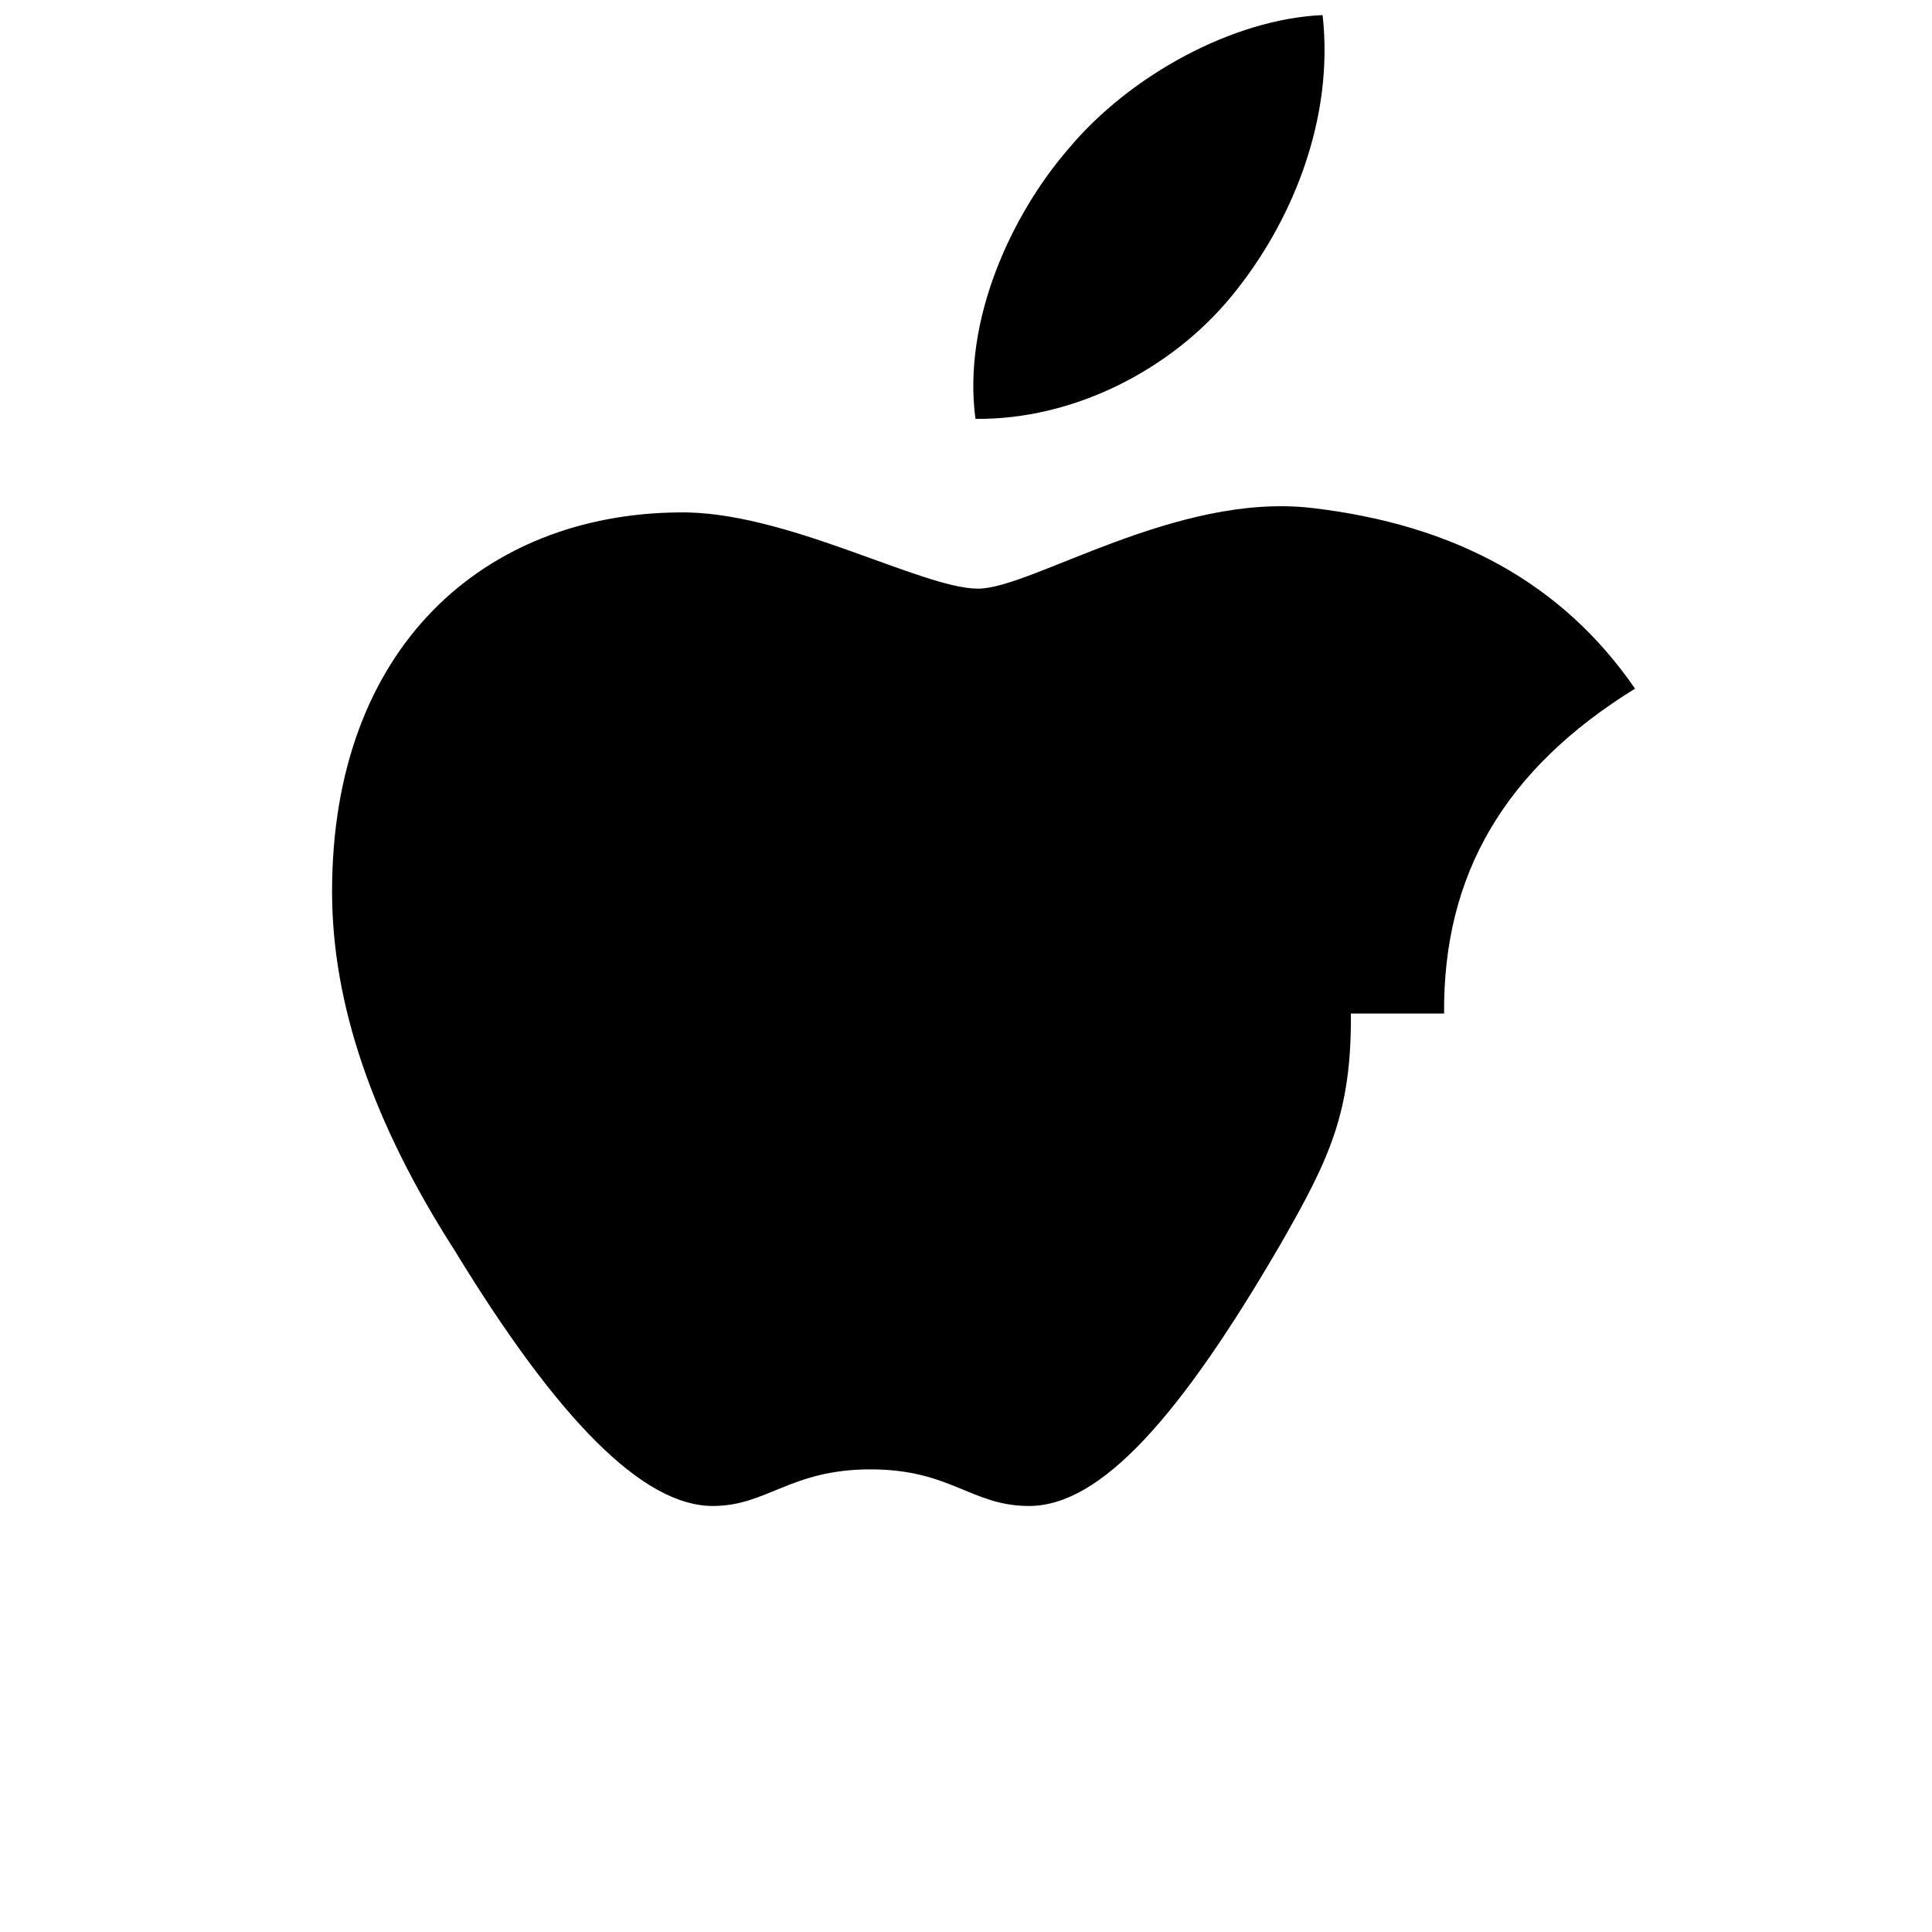 <svg xmlns="http://www.w3.org/2000/svg" viewBox="0 0 384 512" width="16" height="16" fill="currentColor">
  <path d="M318.7 268.6c-.3-37.1 16.3-64.9 50.6-86.1-19.2-27.9-47.7-43.5-85.8-47.9-35.9-4.1-74.2 21.4-88.3 21.4-15 0-51.3-20.8-79.5-20.2C64.6 136.3 24 171.2 24 236.3c0 29.8 10.8 61.3 32.5 95.1 27.5 45.1 50 67.7 68.4 67.7 14.4 0 20.5-9.7 41.8-9.7 21.3 0 26.7 9.7 42 9.7 18.9 0 39.9-23.3 66.9-69.8 12.7-22.2 18.6-34.5 18.4-60.7zm-56.5-189.9c16.3-19.7 27.4-47.3 24.3-74.7-23.5 1-51 15.8-67.4 35.5-14.8 17.1-28.1 45.1-24.6 71.5 26 .3 51.8-13 67.7-32.3z"/>
</svg>
